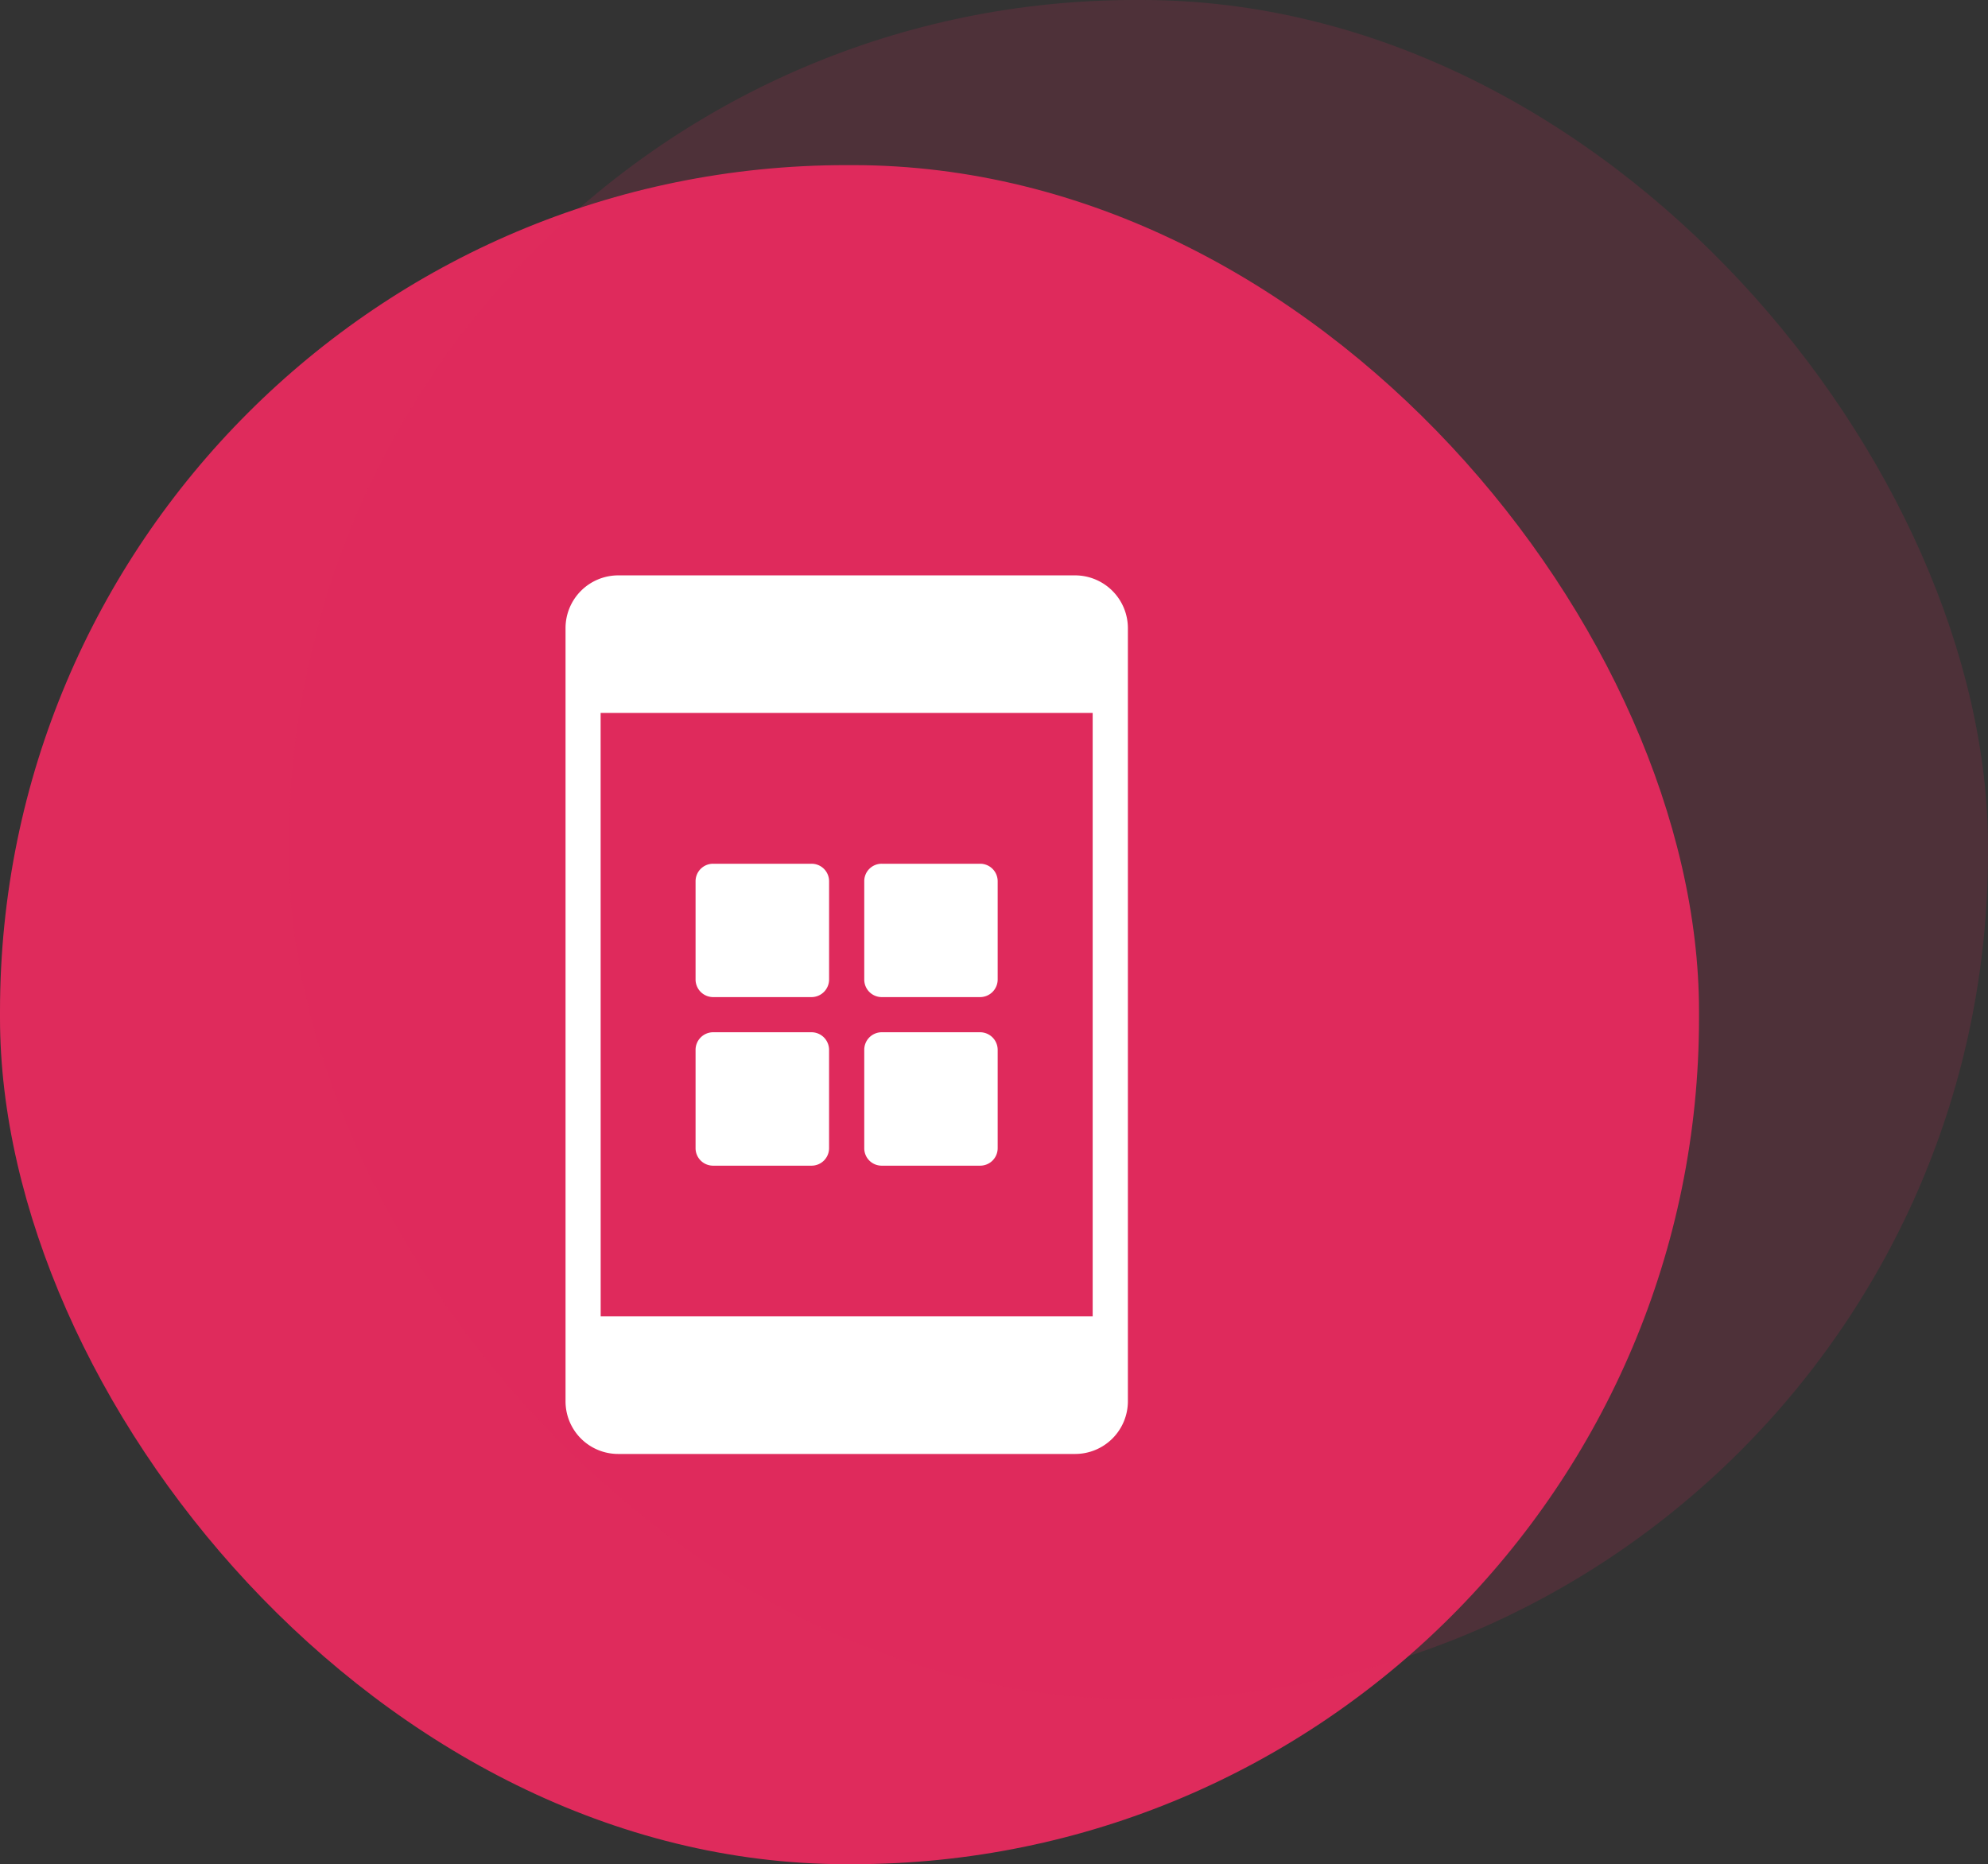 <svg xmlns="http://www.w3.org/2000/svg" width="96.318" height="90.317" viewBox="0 0 96.318 90.317">
  <rect x="0" y="0" width="96.318" height="90.317" fill="#333333" stroke="none"/>
  <g id="noun_mobile_app" data-name="noun_mobile app" transform="translate(-1159 -1050)">
    <rect id="Rectangle_1906" data-name="Rectangle 1906" width="82.317" height="82.317" rx="41" transform="translate(1159 1058)" fill="#df2b5c"/>
    <rect id="Rectangle_4084" data-name="Rectangle 4084" width="82.317" height="82.317" rx="41" transform="translate(1173 1050)" fill="#df2b5c" opacity="0.16"/>
    <g id="noun_mobile_app-2" data-name="noun_mobile app" transform="translate(1168.992 1067.551)">
      <path id="Path_5331" data-name="Path 5331" d="M17.408,12.879V50.337a2.55,2.55,0,0,0,2.554,2.554H42.1a2.556,2.556,0,0,0,2.554-2.554V12.879A2.561,2.561,0,0,0,42.1,10.325H19.962A2.556,2.556,0,0,0,17.408,12.879Zm1.7,4.112H42.948V46.225H19.111Z" fill="#fff"/>
      <path id="Path_5332" data-name="Path 5332" d="M36.4,23.24H31.638a.843.843,0,0,0-.851.851V28.85a.848.848,0,0,0,.851.851H36.4a.854.854,0,0,0,.851-.851V24.091A.848.848,0,0,0,36.4,23.24Z" transform="translate(1.094 1.056)" fill="#fff"/>
      <path id="Path_5333" data-name="Path 5333" d="M28.851,30.787H24.083a.854.854,0,0,0-.851.851V36.4a.848.848,0,0,0,.851.851h4.767A.848.848,0,0,0,29.7,36.4V31.638A.854.854,0,0,0,28.851,30.787Z" transform="translate(0.476 1.673)" fill="#fff"/>
      <path id="Path_5334" data-name="Path 5334" d="M36.4,30.787H31.638a.848.848,0,0,0-.851.851V36.4a.843.843,0,0,0,.851.851H36.4a.848.848,0,0,0,.851-.851V31.638A.854.854,0,0,0,36.4,30.787Z" transform="translate(1.094 1.673)" fill="#fff"/>
      <path id="Path_5335" data-name="Path 5335" d="M28.851,23.24H24.083a.848.848,0,0,0-.851.851V28.85a.854.854,0,0,0,.851.851h4.767a.854.854,0,0,0,.851-.851V24.091A.848.848,0,0,0,28.851,23.24Z" transform="translate(0.476 1.056)" fill="#fff"/>
    </g>
  </g>
</svg>
